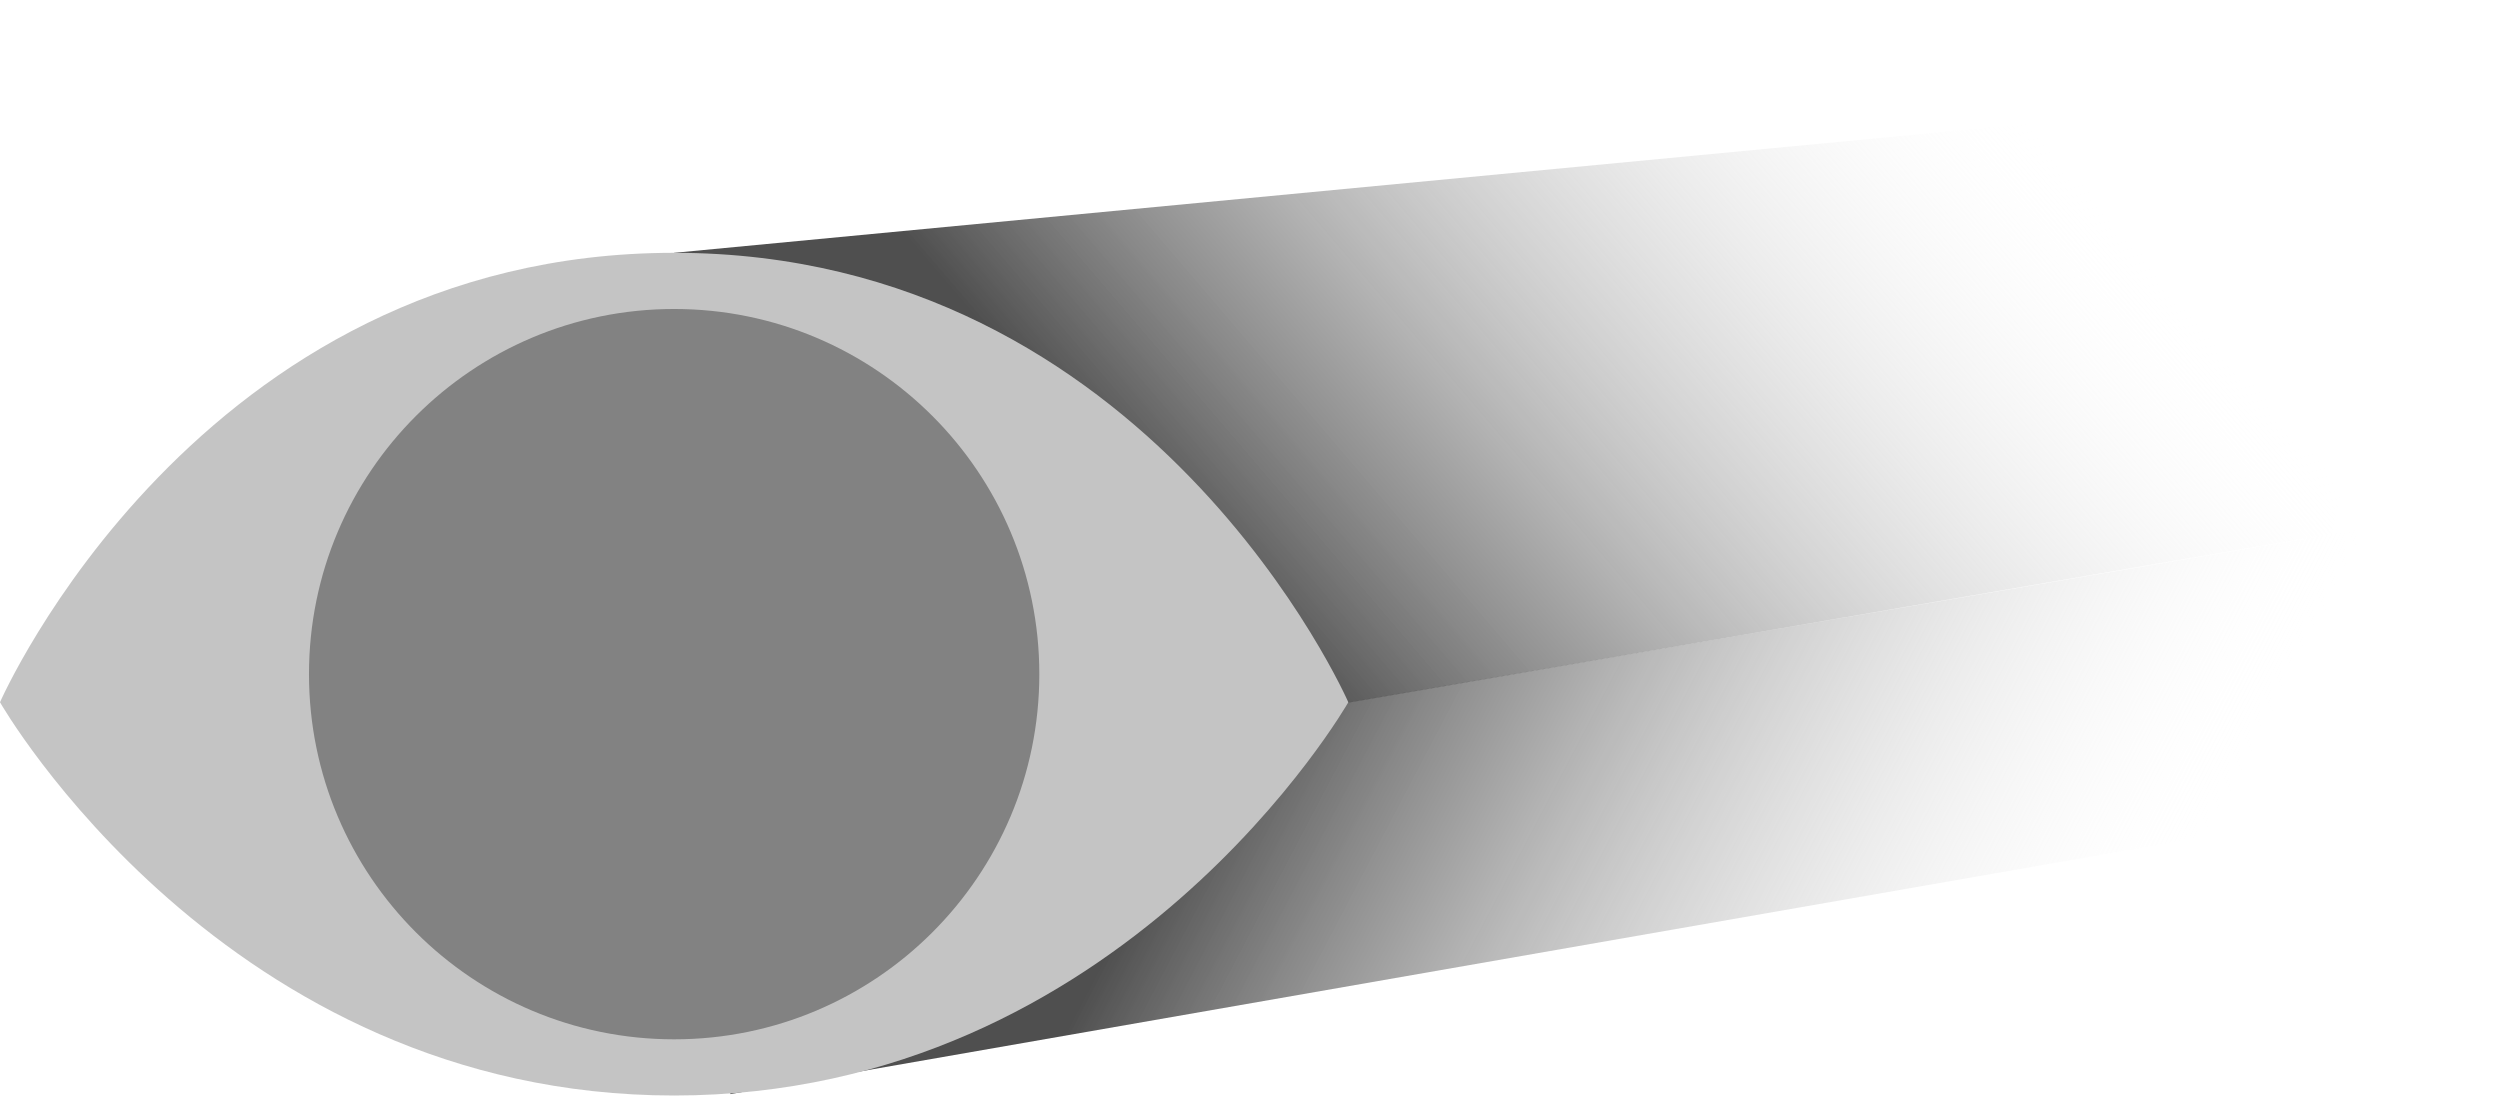 <svg width="89" height="39" viewBox="0 0 89 39" fill="none" xmlns="http://www.w3.org/2000/svg">
<path d="M26 28.75L89 18L83 29L26 38.95V28.75Z" fill="url(#paint0_linear)"/>
<path d="M24 9L87 3L83 19L19 30L24 9Z" fill="url(#paint1_linear)"/>
<path d="M0 25C0 25 7 9 24 9C41 9 48 25 48 25C48 25 40 39 24 39C8 39 0 25 0 25Z" fill="#C4C4C4"/>
<circle cx="24" cy="24" r="13" fill="#828282"/>
<defs>
<linearGradient id="paint0_linear" x1="41" y1="28" x2="80.406" y2="48.679" gradientUnits="userSpaceOnUse">
<stop offset="0.03" stop-color="#4F4F4F"/>
<stop offset="0.77" stop-color="white" stop-opacity="0"/>
</linearGradient>
<linearGradient id="paint1_linear" x1="50.5" y1="32" x2="87.142" y2="0.667" gradientUnits="userSpaceOnUse">
<stop offset="0.03" stop-color="#4F4F4F"/>
<stop offset="0.719" stop-color="white" stop-opacity="0"/>
</linearGradient>
</defs>
</svg>
